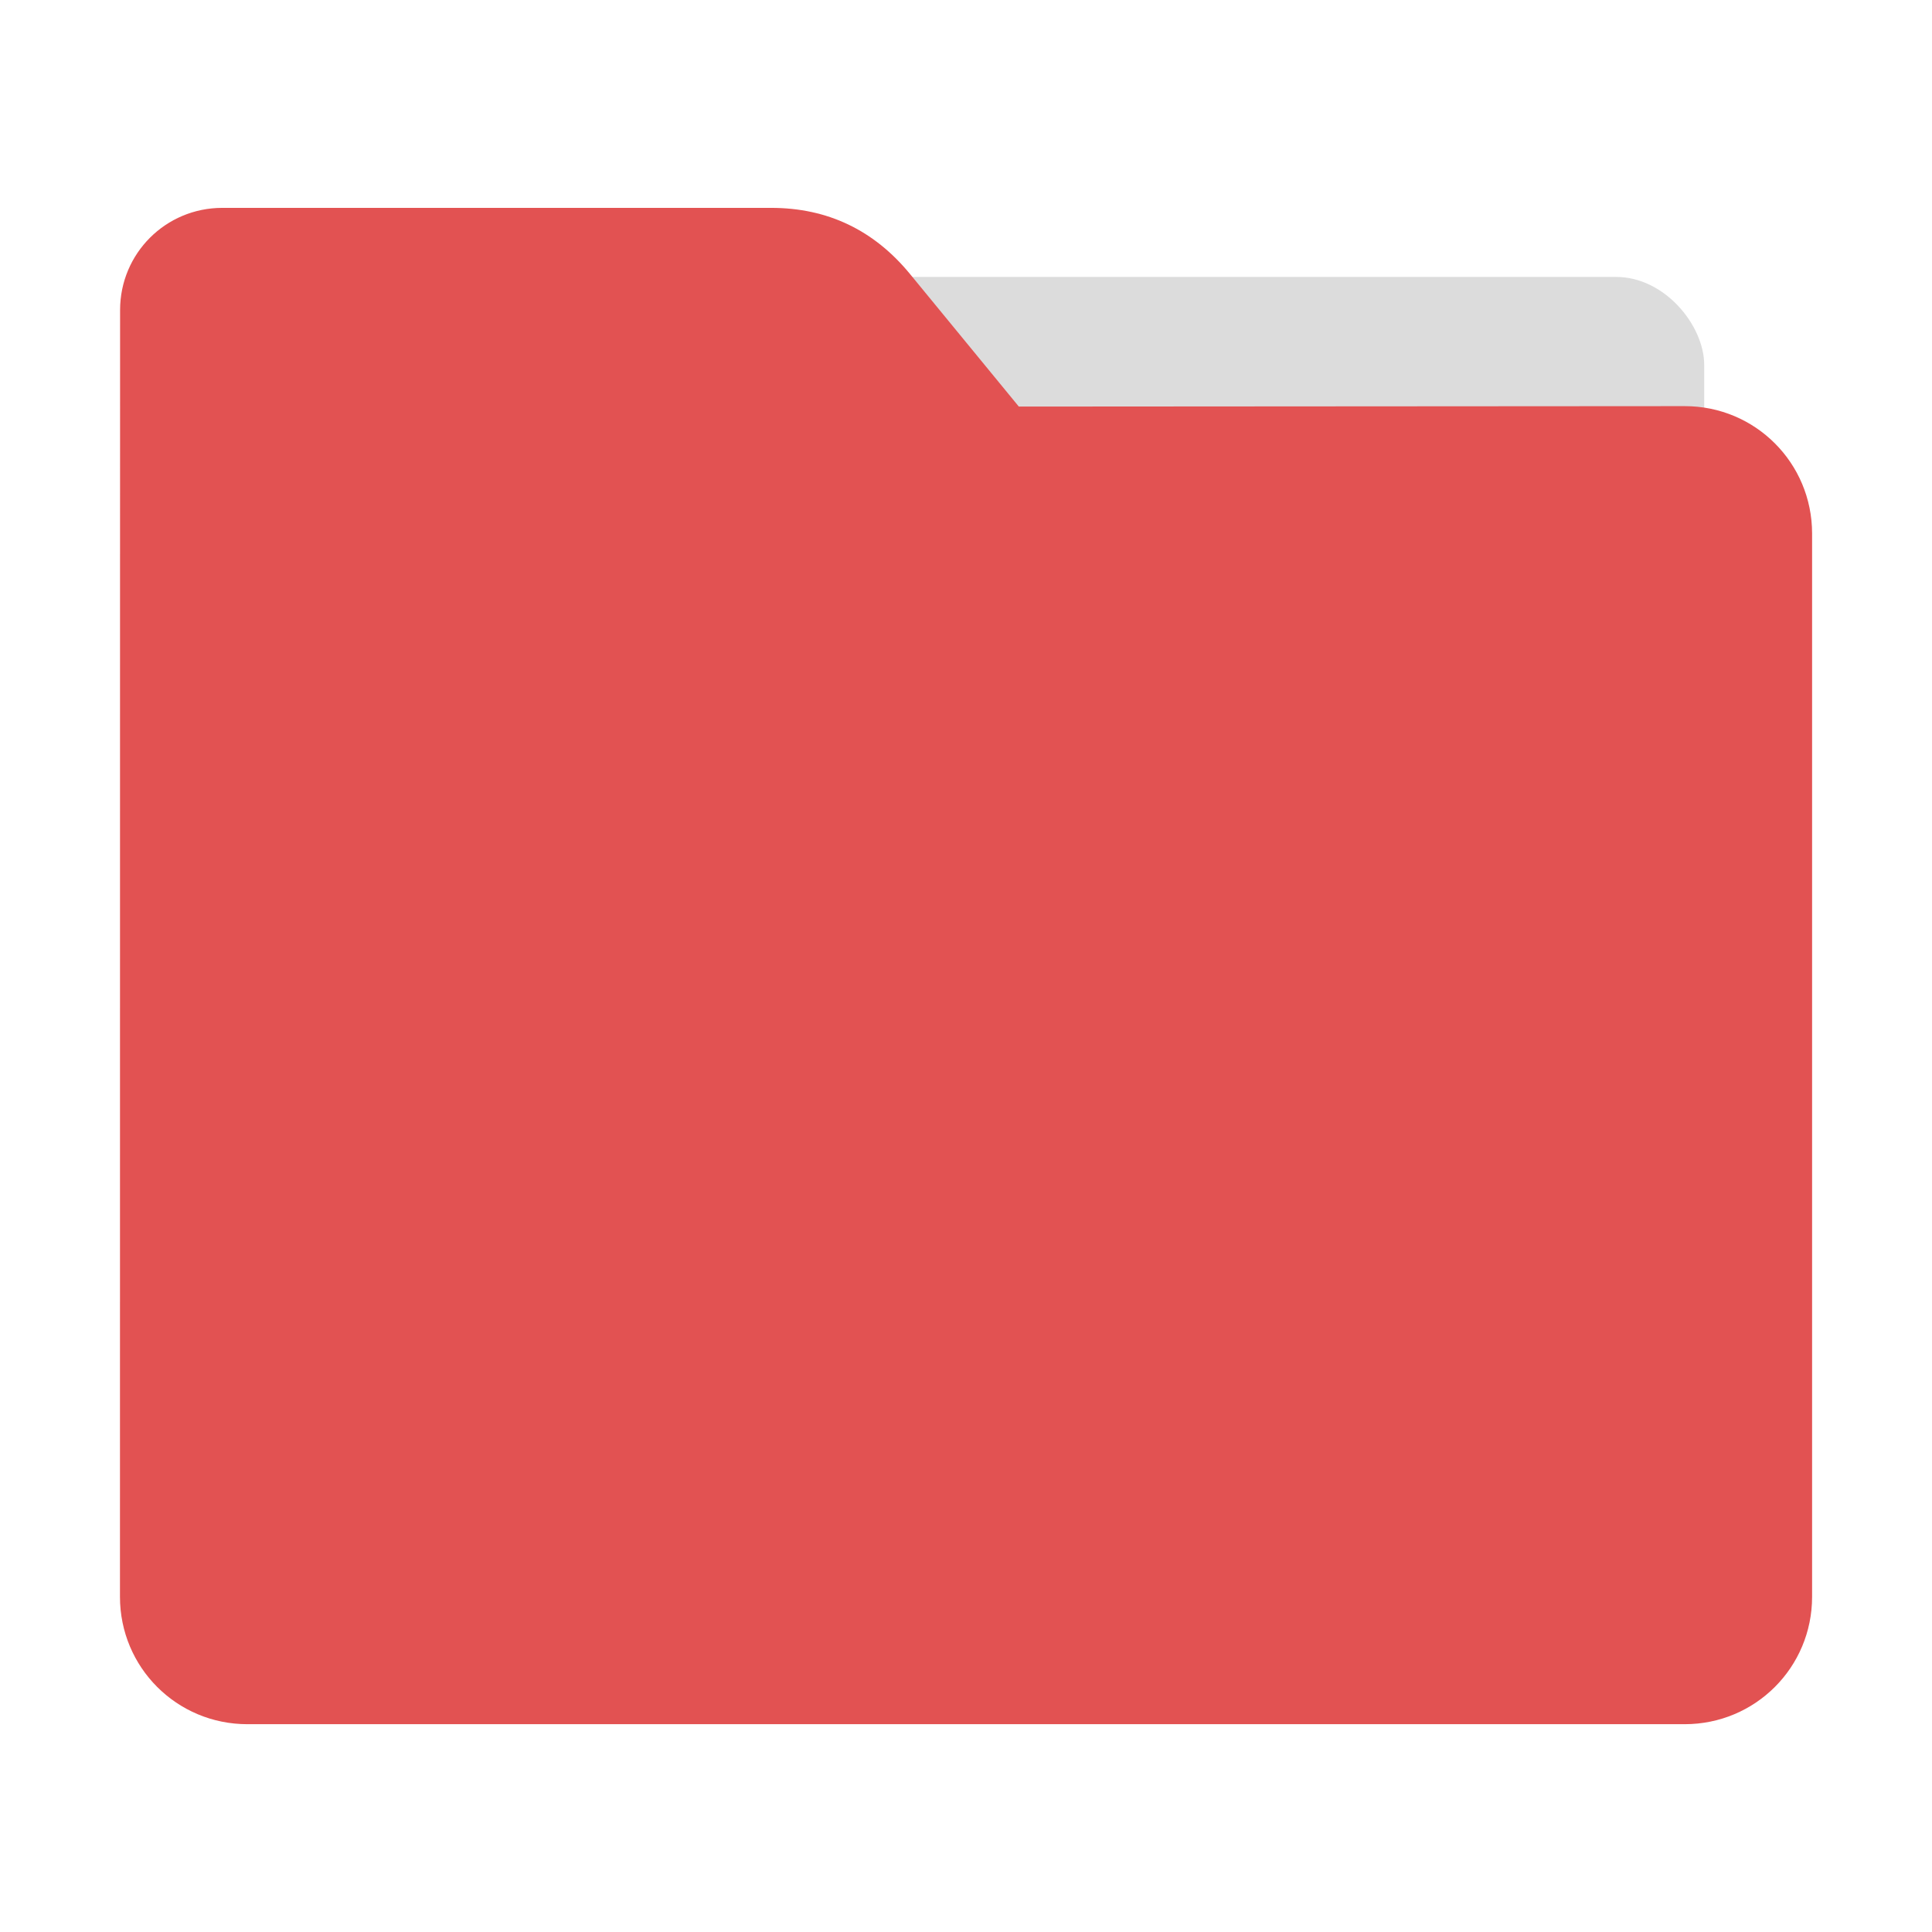 <svg height="32" width="32" xmlns="http://www.w3.org/2000/svg"><g transform="translate(40.136 -4.61)"><rect fill="#dcdcdc" height="11.666" rx="1.458" stroke-width="1.167" width="24.5" x="-36.409" y="9.197"/><path d="m-12.232 11.337c1.169-.001 2.11.941 2.11 2.11v17.611c0 1.169-.941 2.11-2.11 2.11h-23.807c-1.169 0-2.11-.941-2.11-2.11l.001-16.245.001-5.067c0-.938.755-1.693 1.693-1.693h9.091c.938 0 1.705.371 2.3 1.096l1.802 2.195z" fill="#e25252"/></g></svg>